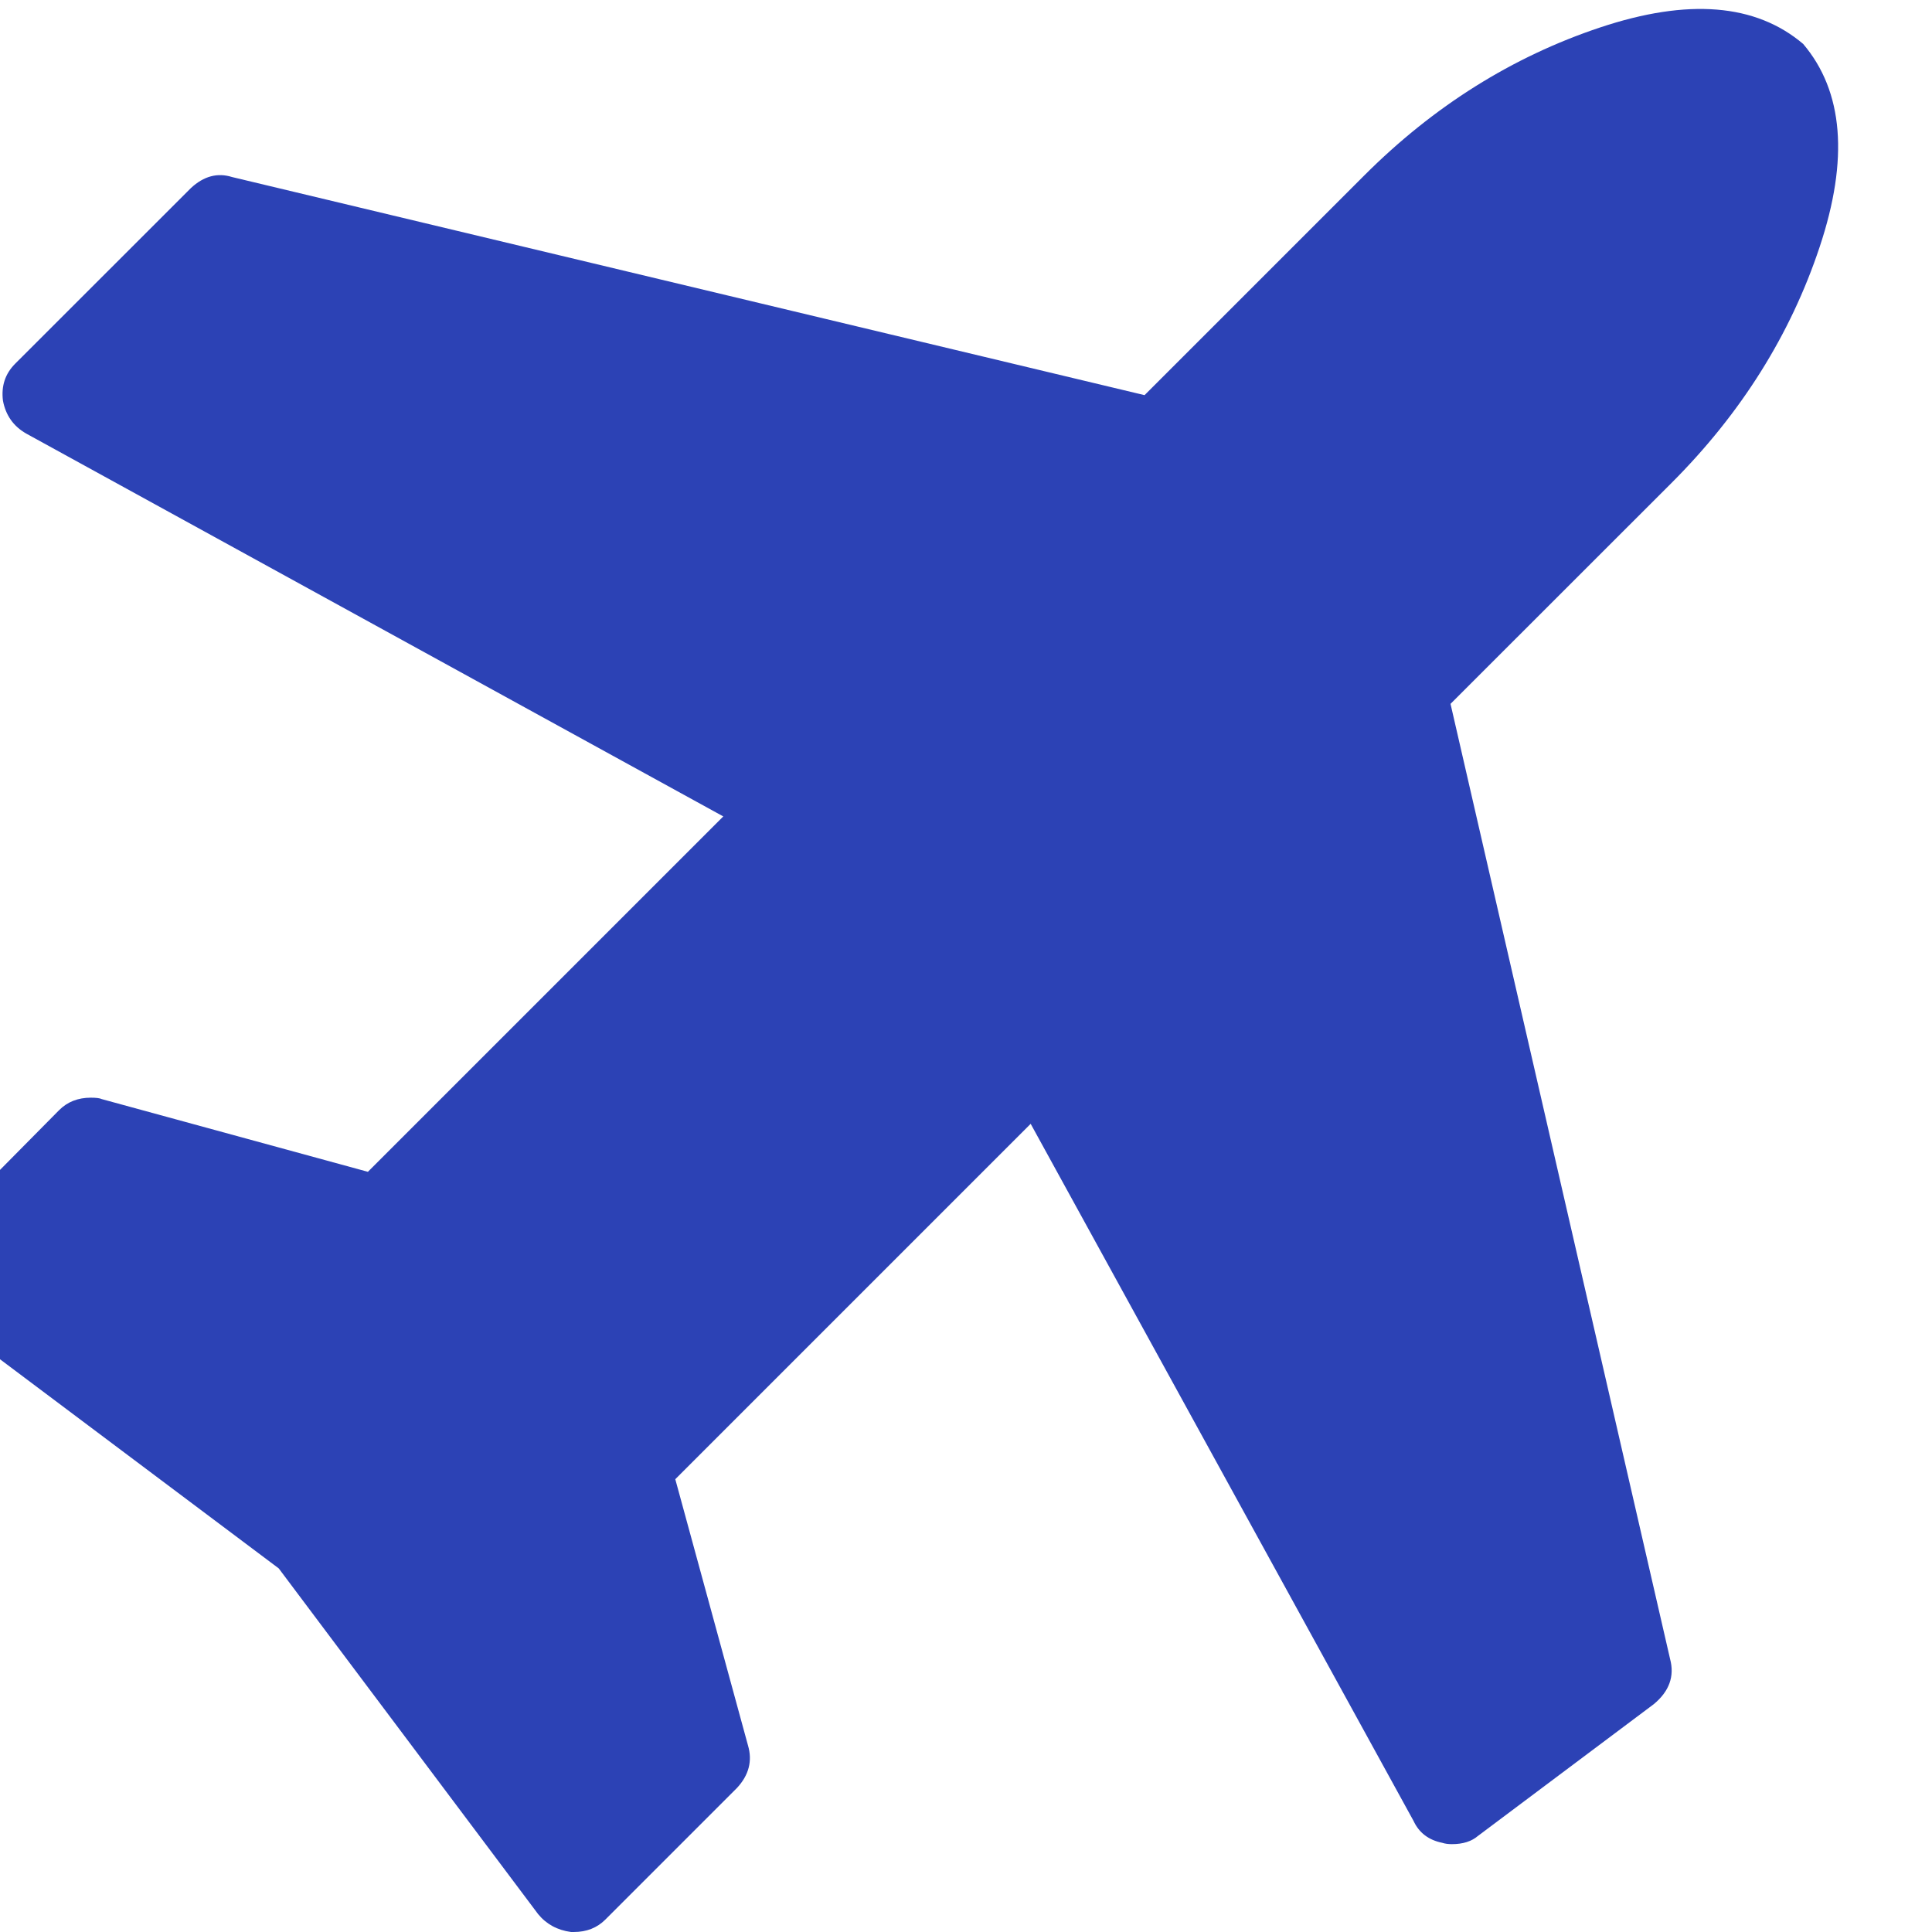 <svg width="19" height="19" viewBox="0 0 19 19" fill="none" xmlns="http://www.w3.org/2000/svg">
<g clip-path="url(#clip0_80_565)">
<path d="M17.733 0.432C18.129 0.899 18.183 1.565 17.895 2.429C17.608 3.292 17.122 4.066 16.438 4.75L14.265 6.922L16.424 16.314C16.47 16.485 16.416 16.634 16.263 16.76L14.535 18.055C14.472 18.109 14.387 18.136 14.279 18.136C14.243 18.136 14.211 18.132 14.184 18.123C14.05 18.096 13.955 18.024 13.901 17.907L10.136 11.052L6.641 14.547L7.356 17.165C7.401 17.317 7.365 17.457 7.248 17.583L5.953 18.878C5.872 18.959 5.769 19 5.643 19H5.616C5.481 18.982 5.373 18.923 5.292 18.824L2.741 15.424L-0.659 12.873C-0.758 12.81 -0.817 12.707 -0.835 12.563C-0.844 12.446 -0.803 12.334 -0.713 12.226L0.582 10.917C0.663 10.836 0.767 10.795 0.893 10.795C0.947 10.795 0.983 10.8 1.001 10.809L3.618 11.524L7.113 8.029L0.258 4.264C0.132 4.192 0.056 4.084 0.029 3.94C0.011 3.796 0.051 3.675 0.15 3.576L1.878 1.849C2.004 1.732 2.139 1.696 2.282 1.741L11.256 3.886L13.415 1.727C14.099 1.043 14.873 0.558 15.736 0.27C16.6 -0.018 17.266 0.036 17.733 0.432Z" fill="#2C42B5"/>
</g>
<defs>
<clipPath id="clip0_80_565">
<rect width="19" height="19" fill="white"/>
</clipPath>
</defs>
</svg>
